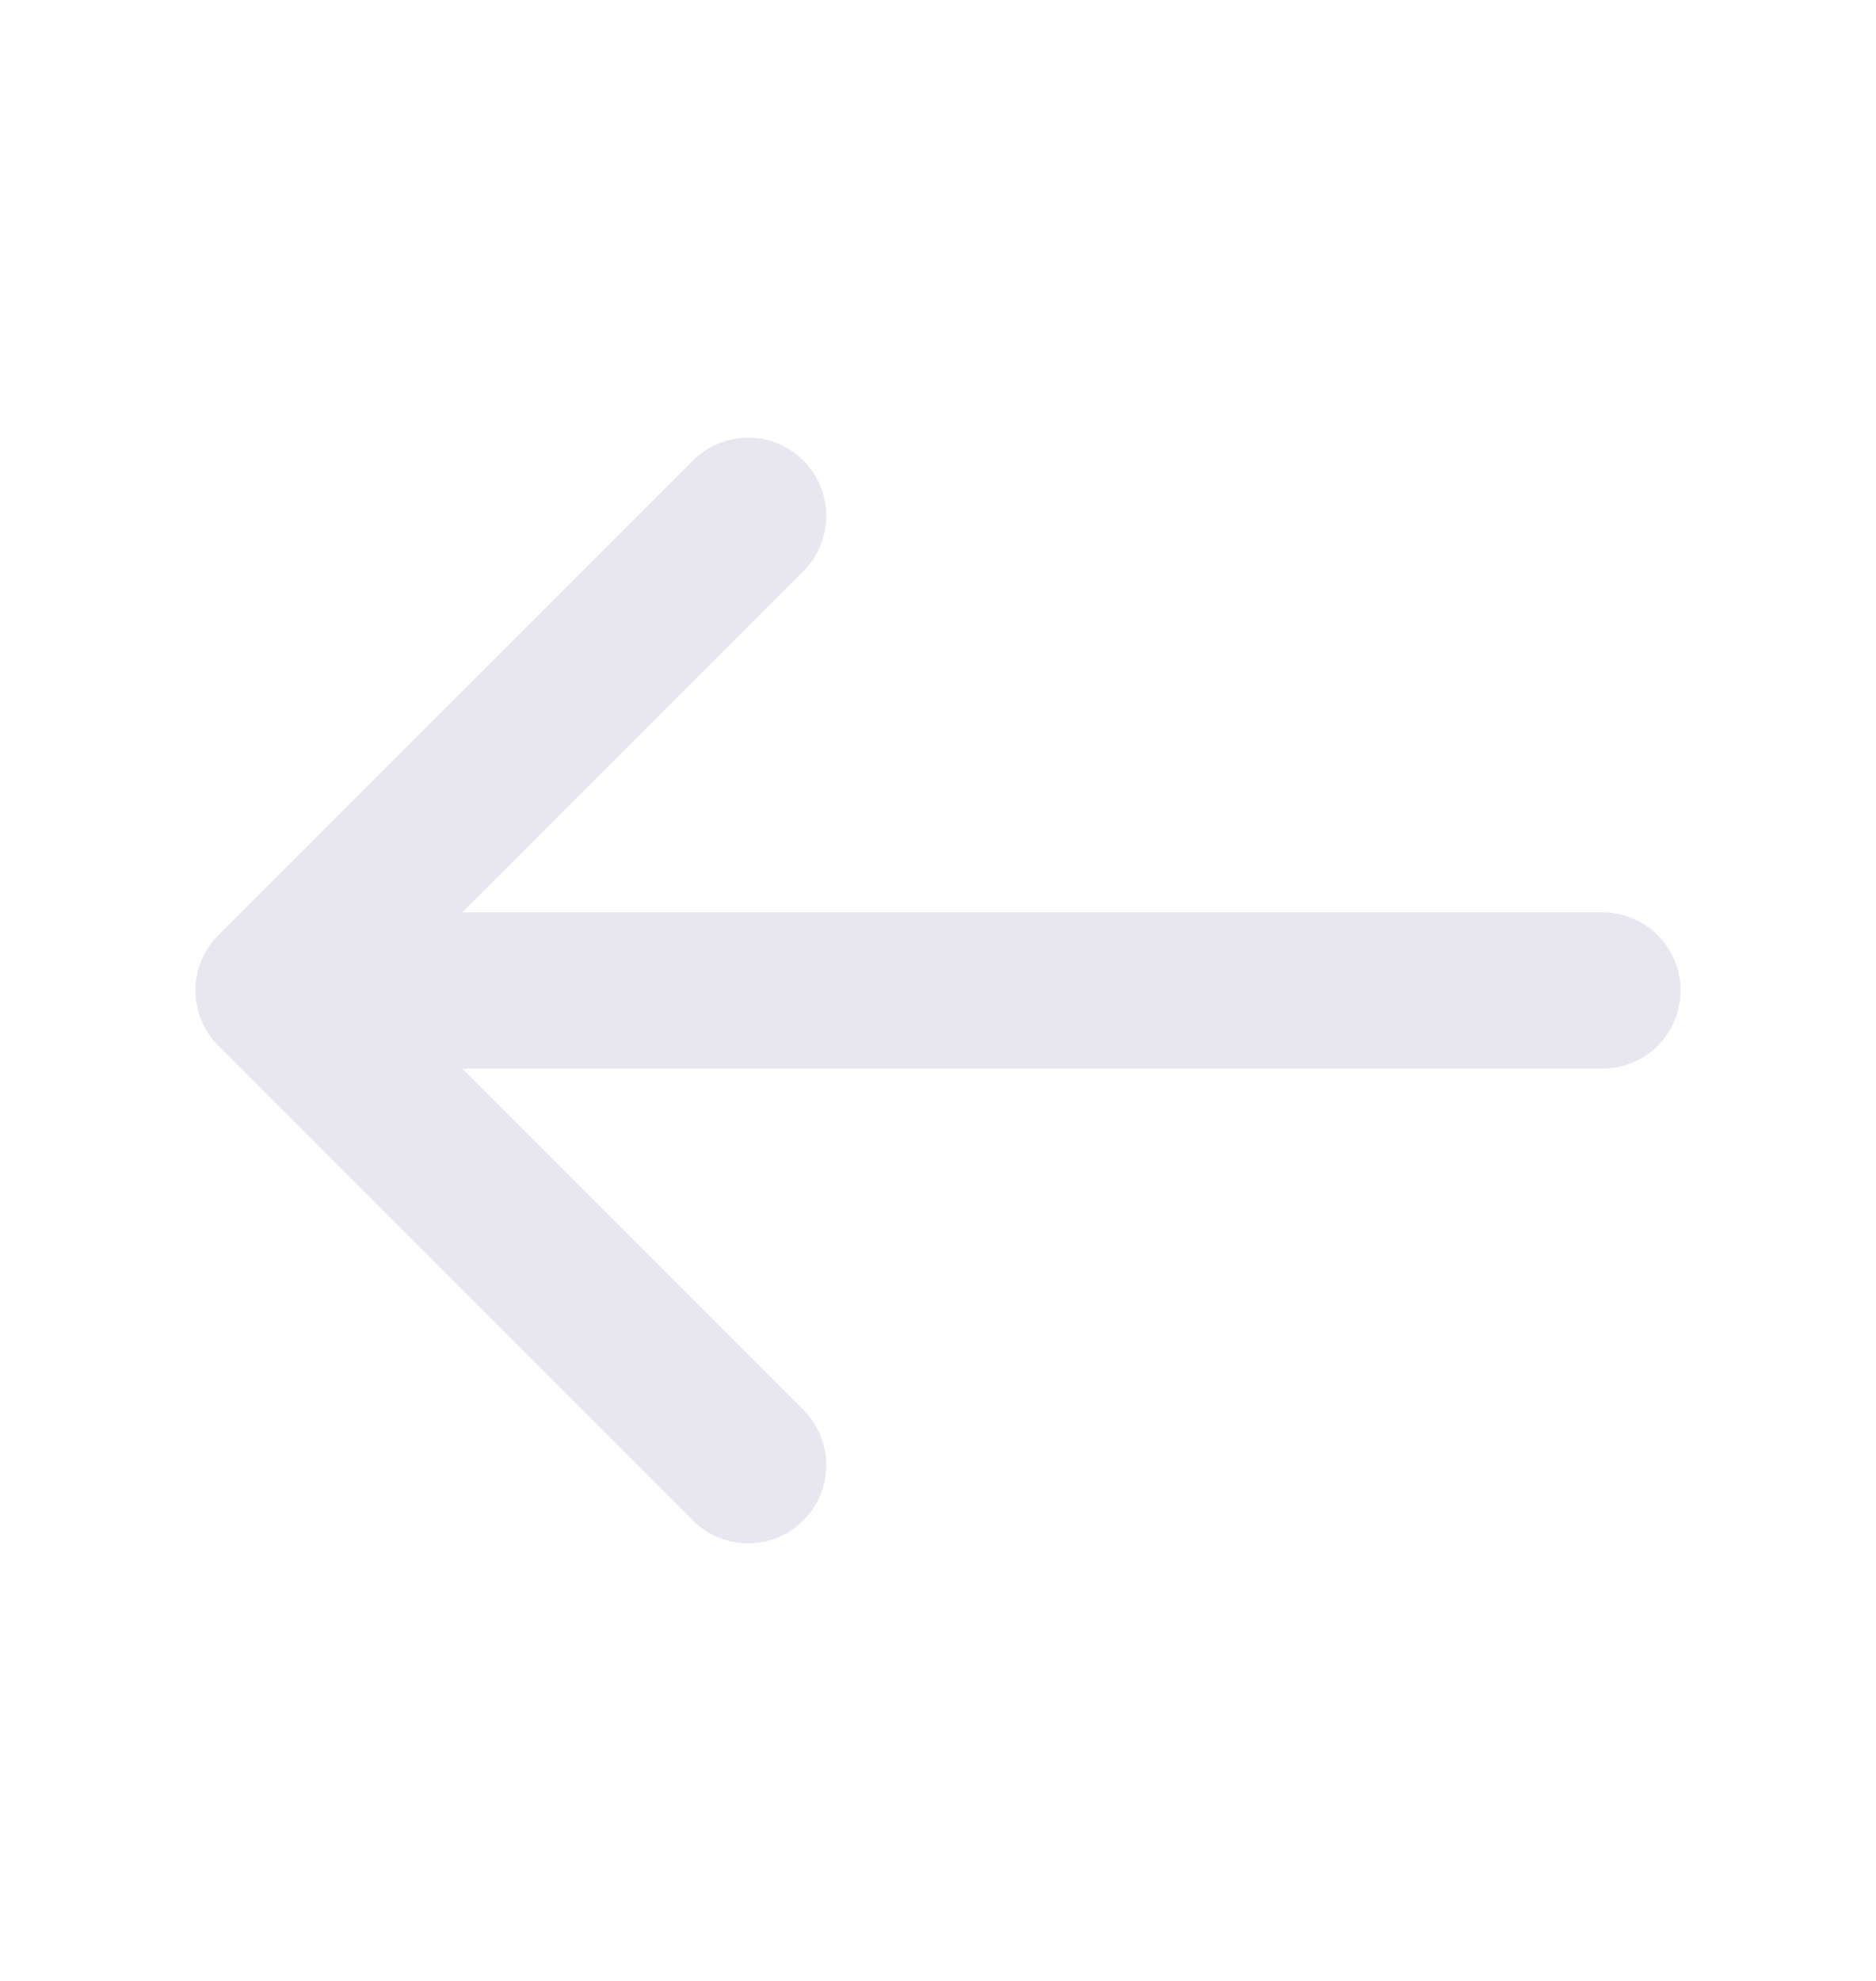 <svg width="18" height="19" viewBox="0 0 18 19" fill="none" xmlns="http://www.w3.org/2000/svg">
<path d="M7.178 4.948L2.625 9.5L7.178 14.053" stroke="#E8E7F0" stroke-width="1.5" stroke-miterlimit="10" stroke-linecap="round" stroke-linejoin="round"/>
<path d="M15.375 9.5H2.752" stroke="#E8E7F0" stroke-width="1.5" stroke-miterlimit="10" stroke-linecap="round" stroke-linejoin="round"/>
</svg>
